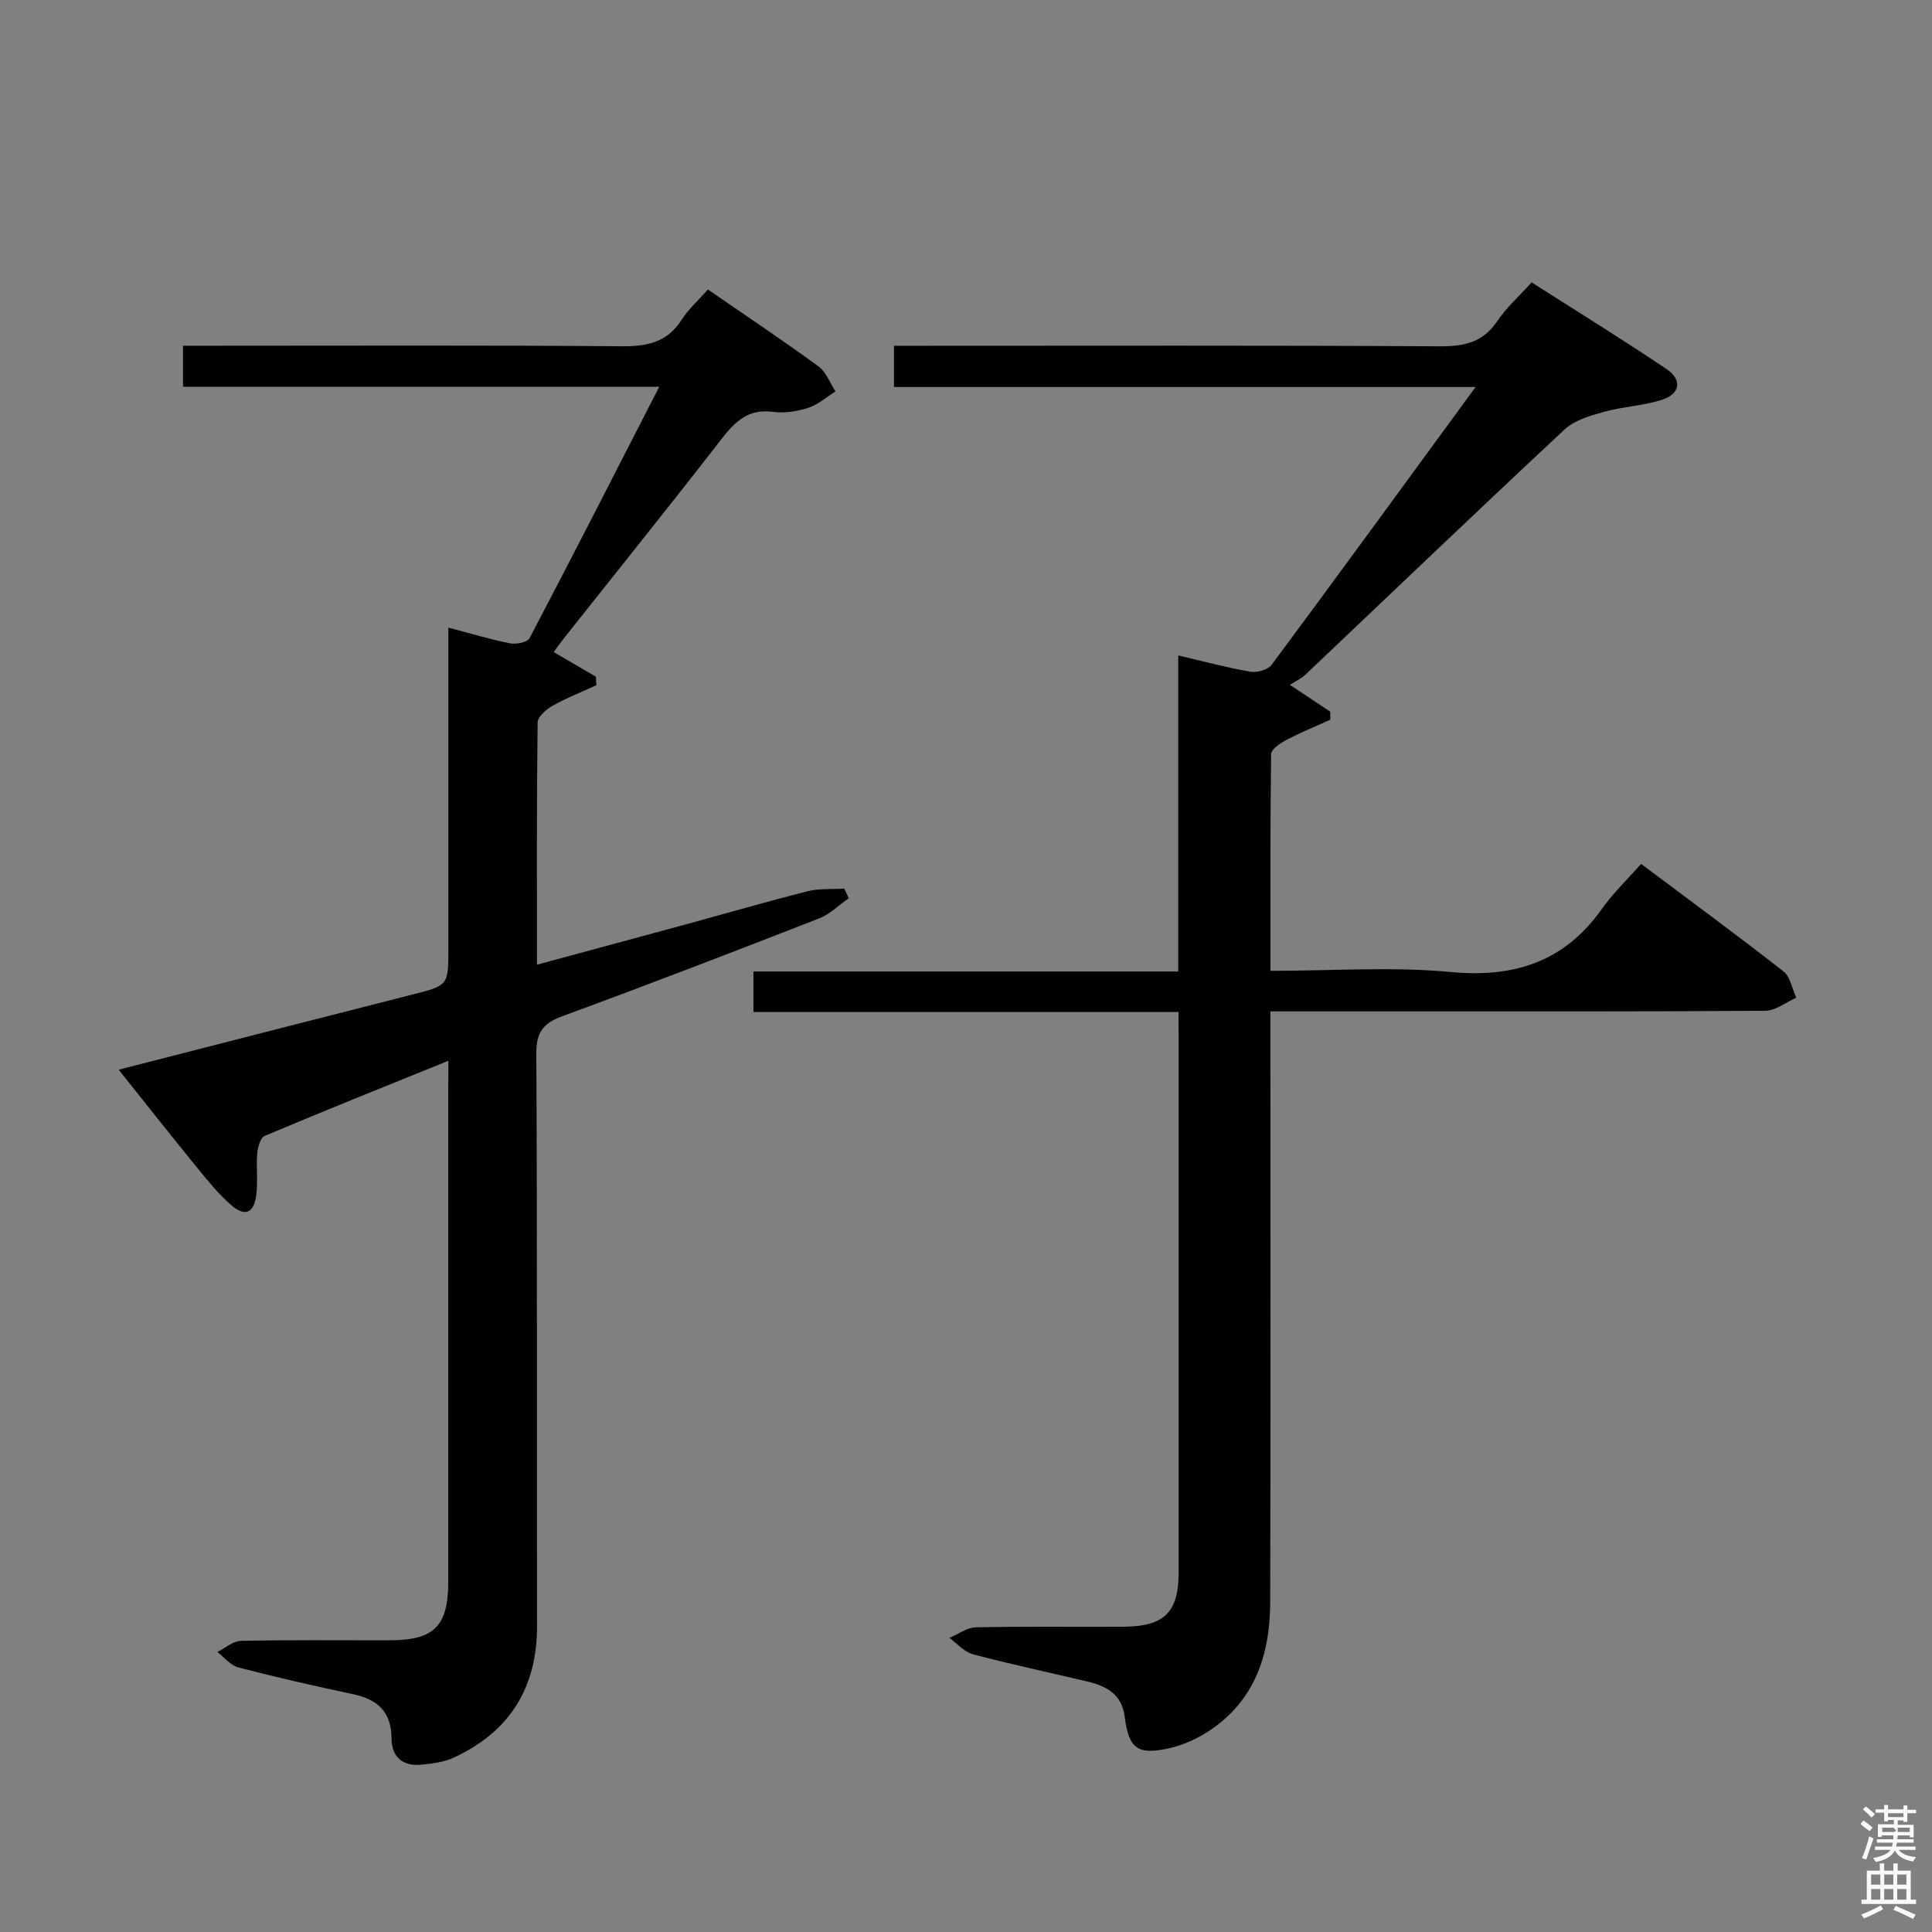 <svg enable-background="new 0 0 400 400" viewBox="0 0 400 400" xmlns="http://www.w3.org/2000/svg"><rect x="0" y="0" width="400" height="400" fill="#808080" stroke="none"/><path d="m385.2 377.6.6-.7c.6.4 1.3.9 1.9 1.5l-.6.7c-.8-.5-1.4-1-1.9-1.5zm.3 7.1c.6-1.4 1.1-2.9 1.5-4.5.3.1.6.3.9.4-.5 1.4-1 2.9-1.5 4.4zm.2-10.1.6-.6c.7.5 1.3 1.1 1.9 1.6l-.7.7c-.6-.6-1.2-1.2-1.8-1.7zm8.4-.8h.8v.9h1.8v.7h-1.8v1.8h-.8v-.3h-1.2v.9h3.3v2.6h-.8v-.4h-2.5c0 .3 0 .6-.1.8h3.4v.7h-3.5c0 .3-.1.6-.1.8h4v.7h-3.5c.7.9 1.9 1.3 3.6 1.5-.2.2-.4.5-.6.9-1.9-.3-3.2-1.1-3.8-2.3-.5 1.1-1.8 2-3.9 2.4-.2-.3-.4-.5-.6-.8 1.9-.4 3.1-.9 3.6-1.7h-3.2v-.7h3.5c.1-.2.1-.5.2-.8h-3.3v-.7h3.4c0-.2 0-.5 0-.8h-2.4v.3h-.8v-2.6h3.3v-.9h-1.2v.3h-.8v-1.8h-1.8v-.7h1.8v-.9h.8v.9h3.2zm-4.4 5.5h2.4c1-.3 0-.6 0-.9h-2.4zm1.2-3.1h3.2v-.8h-3.2zm4.4 2.2h-2.4v.9h2.5v-.9z" fill="#fafafb"/><path d="m389.2 385.8h.9v1.5h1.9v-1.5h.9v1.5h2.7v6h1.1v.9h-11.3v-.9h1.1v-6h2.7zm.2 8.7.5.8c-1.2.6-2.5 1.3-4 1.9-.2-.3-.3-.6-.6-.8 1.6-.6 3-1.3 4.1-1.9zm-2-4.3h1.9v-2.1h-1.9zm0 3.1h1.9v-2.2h-1.9zm2.7-3.1h1.9v-2.1h-1.9zm0 3.1h1.9v-2.2h-1.9zm2.4 1.3c1.4.6 2.7 1.2 4.1 1.8l-.5.9c-1.5-.7-2.8-1.4-4.1-1.9zm2.2-6.5h-1.9v2.1h1.9zm-1.9 5.2h1.9v-2.2h-1.9z" fill="#fafafb"/><g fill="#010100"><path d="m244 209.52c-29.43 0-58.53 0-88.01 0 0-2.94 0-5.35 0-8.38h87.95c0-22.04 0-43.47 0-65.44 5.33 1.24 10.09 2.54 14.94 3.37 1.38.24 3.63-.4 4.4-1.43 13.97-18.82 27.78-37.77 42.22-57.51-40.6 0-80.41 0-120.41 0 0-3.09 0-5.5 0-8.54h6.08c35.67 0 71.33-.1 107 .11 5.09.03 8.94-.88 11.89-5.3 1.83-2.73 4.38-4.98 7.04-7.94 9.31 5.94 18.76 11.77 27.95 17.96 3.25 2.19 2.85 5.05-.83 6.3-3.88 1.31-8.14 1.43-12.1 2.54-2.87.8-6.11 1.72-8.19 3.66-18.03 16.8-35.82 33.86-53.71 50.81-.83.79-1.95 1.28-3.16 2.06 3.39 2.25 5.87 3.9 8.35 5.55 0 .56.01 1.12.01 1.67-3.05 1.38-6.16 2.65-9.11 4.2-1.26.66-3.13 1.92-3.14 2.93-.2 14.79-.14 29.57-.14 44.86 12.74 0 25.1-.9 37.28.24 13.25 1.24 23.6-2.11 31.37-13.1 2.29-3.24 5.22-6.02 8.09-9.28 10.44 7.82 20.07 14.89 29.47 22.25 1.43 1.12 1.8 3.61 2.66 5.46-2.15.94-4.3 2.69-6.45 2.7-25.83.19-51.66.12-77.5.13-8.13 0-16.27 0-24.93 0v6.36c0 38.67.07 77.33-.04 116-.03 10.8-3.18 20.42-12.77 26.68-2.46 1.6-5.32 2.89-8.17 3.52-6.55 1.45-8.33.08-9.19-6.57-.6-4.66-3.81-6.31-7.74-7.25-7.91-1.88-15.86-3.57-23.71-5.65-1.79-.47-3.24-2.23-4.84-3.39 1.83-.76 3.65-2.15 5.5-2.18 10.16-.22 20.33-.06 30.5-.12 8.52-.05 11.47-2.99 11.47-11.31.01-36.83 0-73.66 0-110.5-.03-1.64-.03-3.28-.03-5.47z"/><path d="m92.83 219.62c-13.23 5.36-25.68 10.35-38.04 15.56-.88.37-1.42 2.35-1.53 3.63-.24 2.81.15 5.67-.18 8.46-.47 3.92-2.33 4.75-5.24 2.21-2.61-2.28-4.83-5.03-7.03-7.73-5.34-6.55-10.58-13.19-16.24-20.28 20.61-5.28 40.6-10.43 60.61-15.51 7.63-1.94 7.65-1.87 7.65-9.53 0-20.16 0-40.32 0-60.49 0-1.82 0-3.63 0-6 4.57 1.2 8.65 2.44 12.8 3.26 1.26.25 3.57-.22 4.02-1.09 8.94-17.03 17.68-34.17 26.84-52.04-33.28 0-65.79 0-98.6 0 0-2.96 0-5.37 0-8.49h5.99c28.33 0 56.66-.12 84.98.11 5.25.04 9.32-.87 12.28-5.5 1.41-2.21 3.46-4.02 5.43-6.25 7.69 5.3 15.41 10.46 22.91 15.93 1.58 1.15 2.35 3.42 3.49 5.17-1.86 1.17-3.59 2.75-5.62 3.4-2.32.74-4.97 1.15-7.35.83-5.08-.68-7.81 2-10.63 5.64-10.71 13.81-21.67 27.43-32.53 41.13-.71.89-1.36 1.83-2.2 2.96 3.03 1.77 5.88 3.44 8.73 5.1.03.59.07 1.18.1 1.77-3.02 1.39-6.14 2.61-9.03 4.23-1.32.74-3.11 2.27-3.13 3.46-.21 16.47-.14 32.94-.14 50.17 10.4-2.81 20.26-5.47 30.11-8.15 8.65-2.36 17.26-4.86 25.94-7.06 2.42-.61 5.05-.38 7.58-.54.31.66.62 1.32.92 1.99-2.04 1.42-3.91 3.31-6.16 4.19-17.64 6.88-35.3 13.69-53.07 20.21-4.03 1.48-5.48 3.31-5.45 7.78.21 39.49.08 78.98.15 118.47.02 12.84-5.69 21.93-17.25 27.28-2.04.95-4.46 1.23-6.74 1.46-3.87.38-6.12-1.64-6.14-5.46-.03-5.49-2.89-8.06-7.97-9.14-7.95-1.68-15.88-3.49-23.74-5.53-1.62-.42-2.91-2.1-4.35-3.2 1.63-.81 3.25-2.28 4.89-2.31 10.33-.22 20.66-.09 30.99-.12 9-.03 11.92-2.98 11.92-12.01.01-34.16 0-68.32 0-102.48.03-1.5.03-3 .03-5.49z"/></g></svg>
